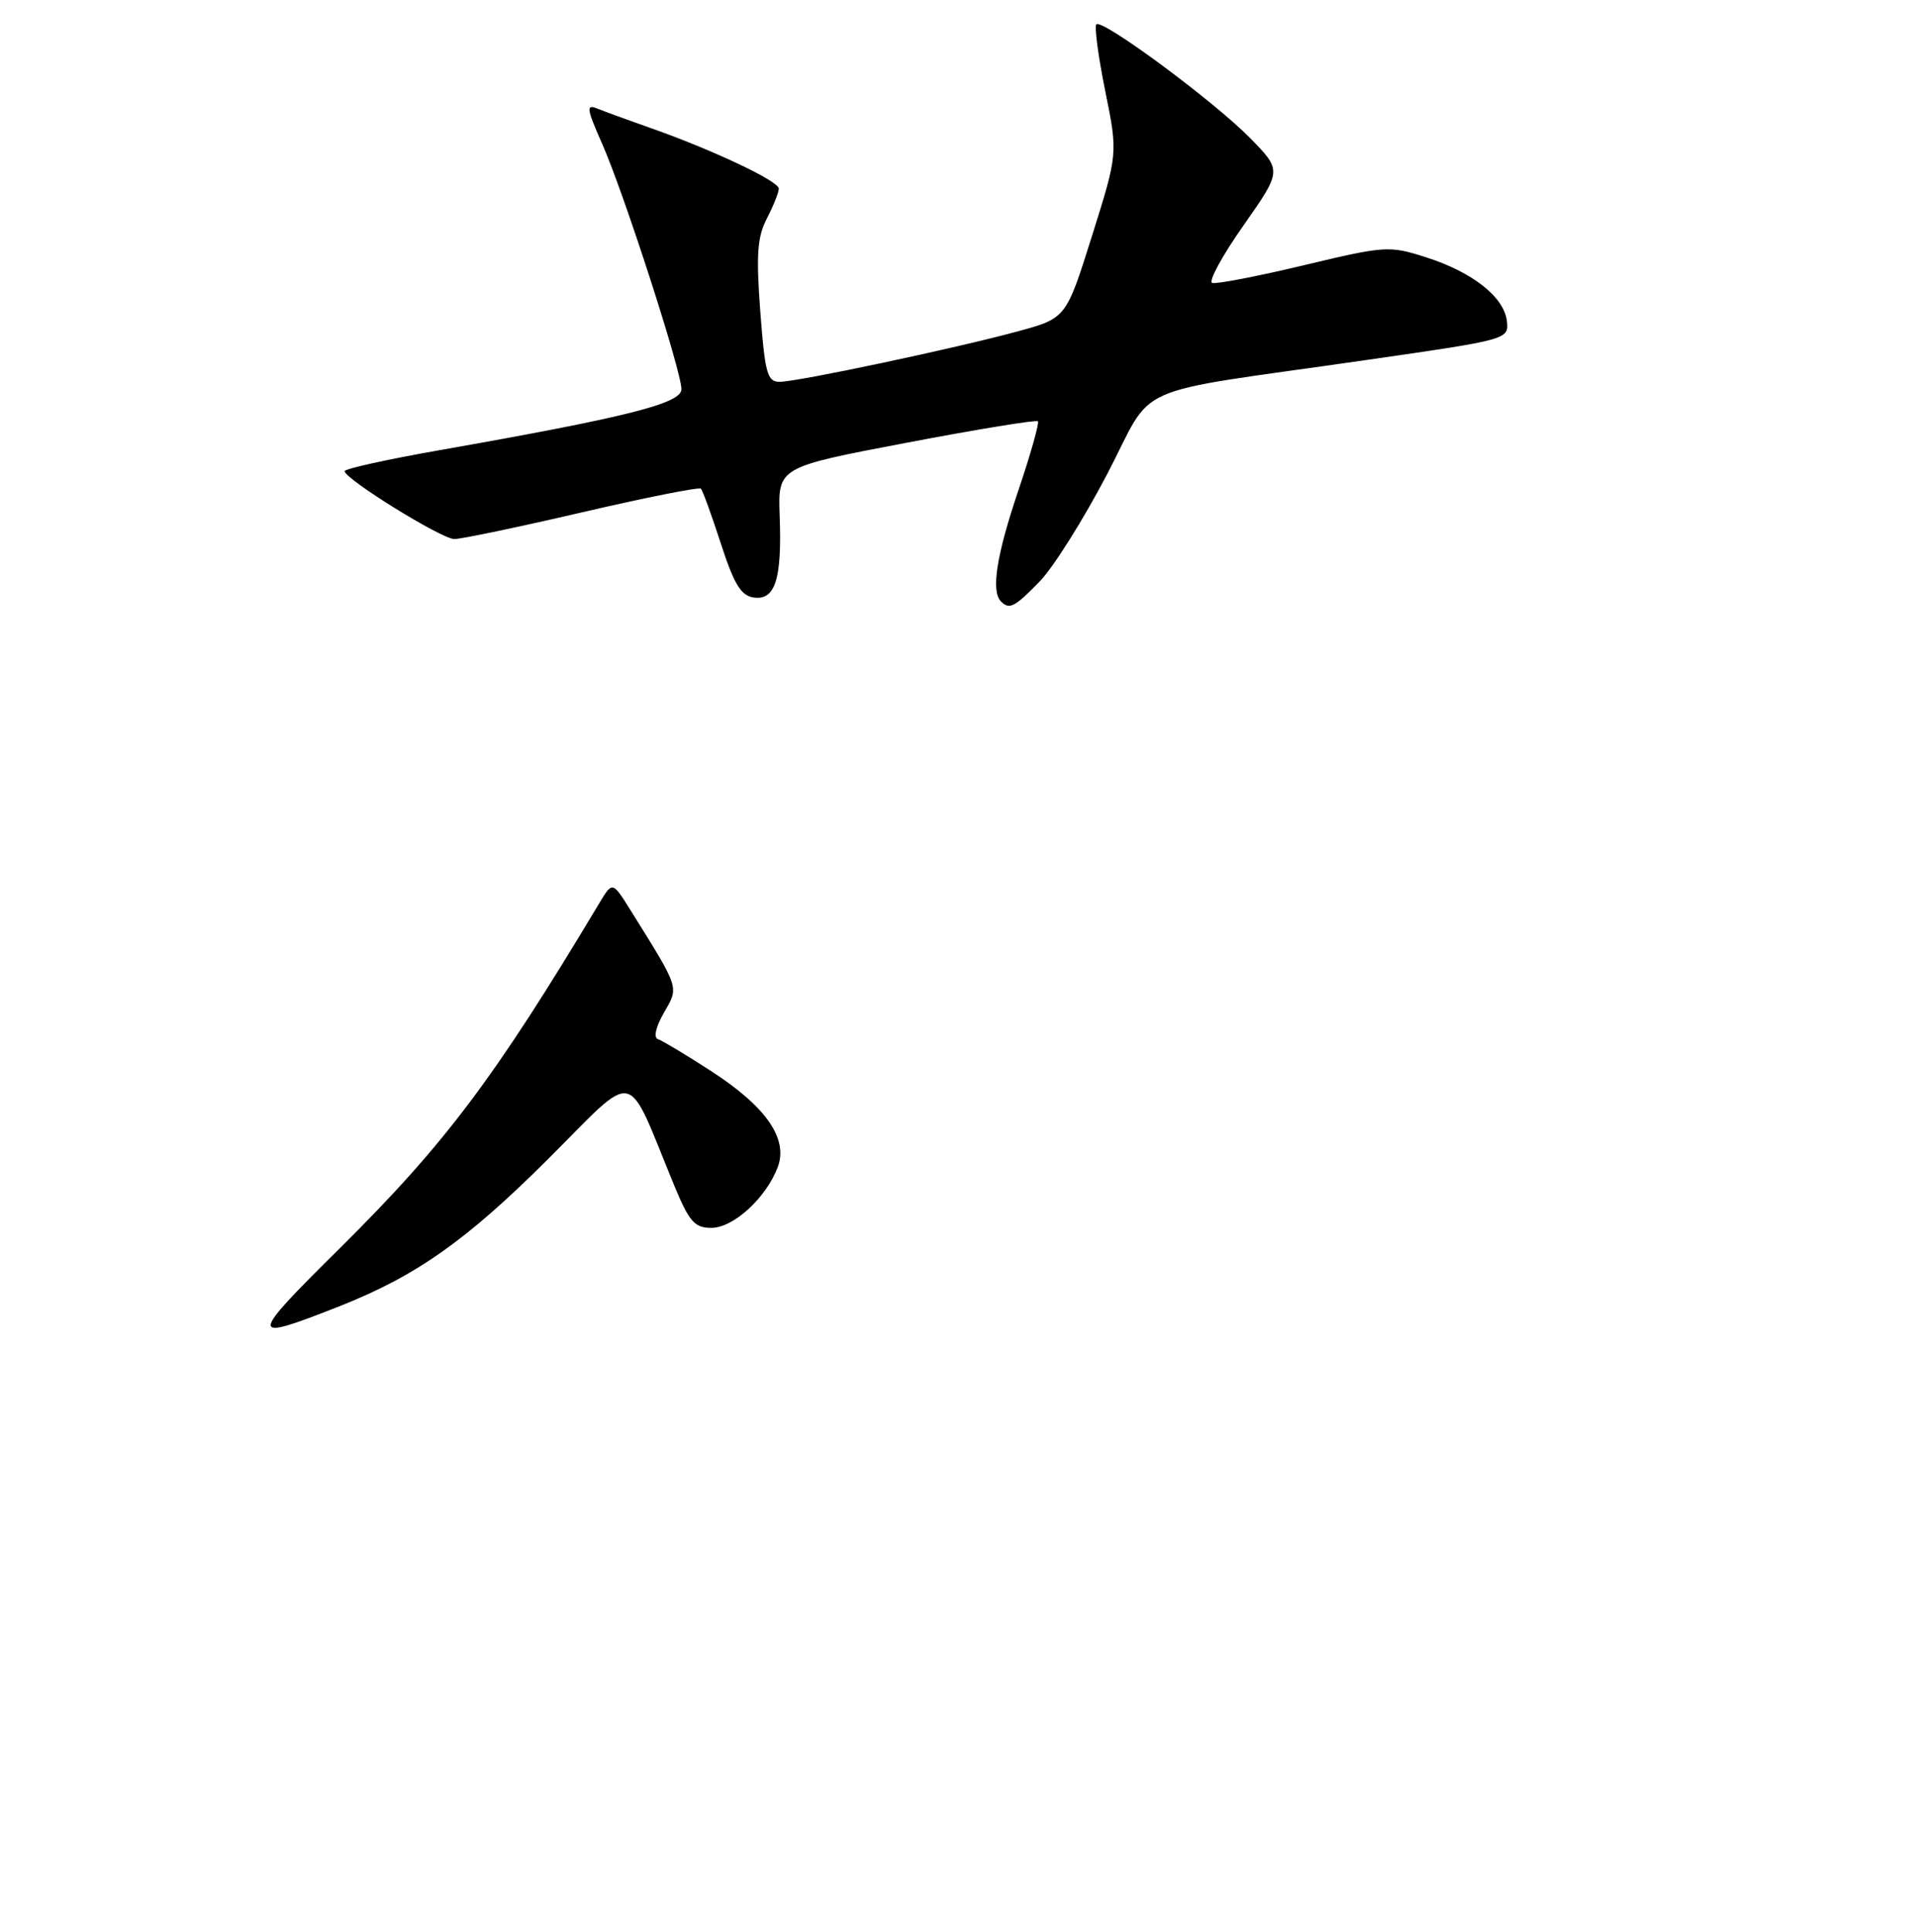 <?xml version="1.0" encoding="UTF-8" standalone="no"?>
<!DOCTYPE svg PUBLIC "-//W3C//DTD SVG 1.1//EN" "http://www.w3.org/Graphics/SVG/1.1/DTD/svg11.dtd" >
<svg xmlns="http://www.w3.org/2000/svg" xmlns:xlink="http://www.w3.org/1999/xlink" version="1.1" viewBox="0 0 256 258">
 <g >
 <path fill="currentColor"
d=" M 45.28 174.49 C 55.57 170.43 62.27 165.71 73.21 154.79 C 85.26 142.76 83.47 142.39 90.00 158.25 C 92.04 163.19 92.74 164.00 95.00 164.00 C 97.94 164.00 102.31 160.00 103.86 155.89 C 105.29 152.10 102.31 147.81 94.95 143.05 C 91.62 140.89 88.43 138.98 87.86 138.79 C 87.25 138.58 87.58 137.15 88.66 135.27 C 90.68 131.75 90.82 132.19 84.22 121.60 C 81.79 117.71 81.79 117.71 80.05 120.60 C 66.01 144.06 59.44 152.79 45.32 166.78 C 33.10 178.88 33.10 179.29 45.28 174.49 Z  M 138.87 77.63 C 140.67 75.78 144.69 69.37 147.82 63.39 C 154.39 50.83 150.01 52.76 182.50 48.08 C 201.36 45.37 201.50 45.33 201.24 42.92 C 200.90 39.70 196.66 36.35 190.42 34.36 C 185.50 32.79 185.00 32.83 174.10 35.43 C 167.92 36.91 162.42 37.97 161.88 37.79 C 161.34 37.61 163.21 34.16 166.05 30.12 C 171.20 22.78 171.20 22.78 166.93 18.43 C 162.09 13.50 147.19 2.48 146.41 3.25 C 146.13 3.53 146.66 7.53 147.59 12.13 C 149.29 20.50 149.29 20.50 145.83 31.50 C 142.37 42.50 142.37 42.50 135.94 44.25 C 127.54 46.54 106.49 51.00 104.10 51.00 C 102.47 51.00 102.15 49.86 101.53 41.61 C 100.96 34.00 101.13 31.65 102.42 29.16 C 103.29 27.48 104.00 25.69 104.00 25.19 C 104.00 24.18 95.06 19.97 86.77 17.06 C 83.87 16.04 80.72 14.89 79.76 14.50 C 78.24 13.88 78.33 14.49 80.41 19.20 C 83.31 25.75 91.00 49.57 91.00 51.99 C 91.00 53.89 83.72 55.72 58.75 60.12 C 51.74 61.35 46.01 62.62 46.02 62.93 C 46.06 64.00 58.98 72.00 60.67 72.00 C 61.60 72.00 69.30 70.39 77.77 68.42 C 86.24 66.45 93.37 65.03 93.60 65.27 C 93.83 65.50 95.03 68.80 96.26 72.59 C 98.03 78.05 98.95 79.56 100.66 79.81 C 103.52 80.21 104.43 77.36 104.12 68.95 C 103.88 62.40 103.88 62.40 121.05 59.14 C 130.49 57.34 138.39 56.05 138.60 56.27 C 138.81 56.48 137.64 60.64 135.99 65.52 C 133.07 74.15 132.32 78.98 133.67 80.33 C 134.80 81.47 135.50 81.11 138.87 77.63 Z "/>
</g>
</svg>